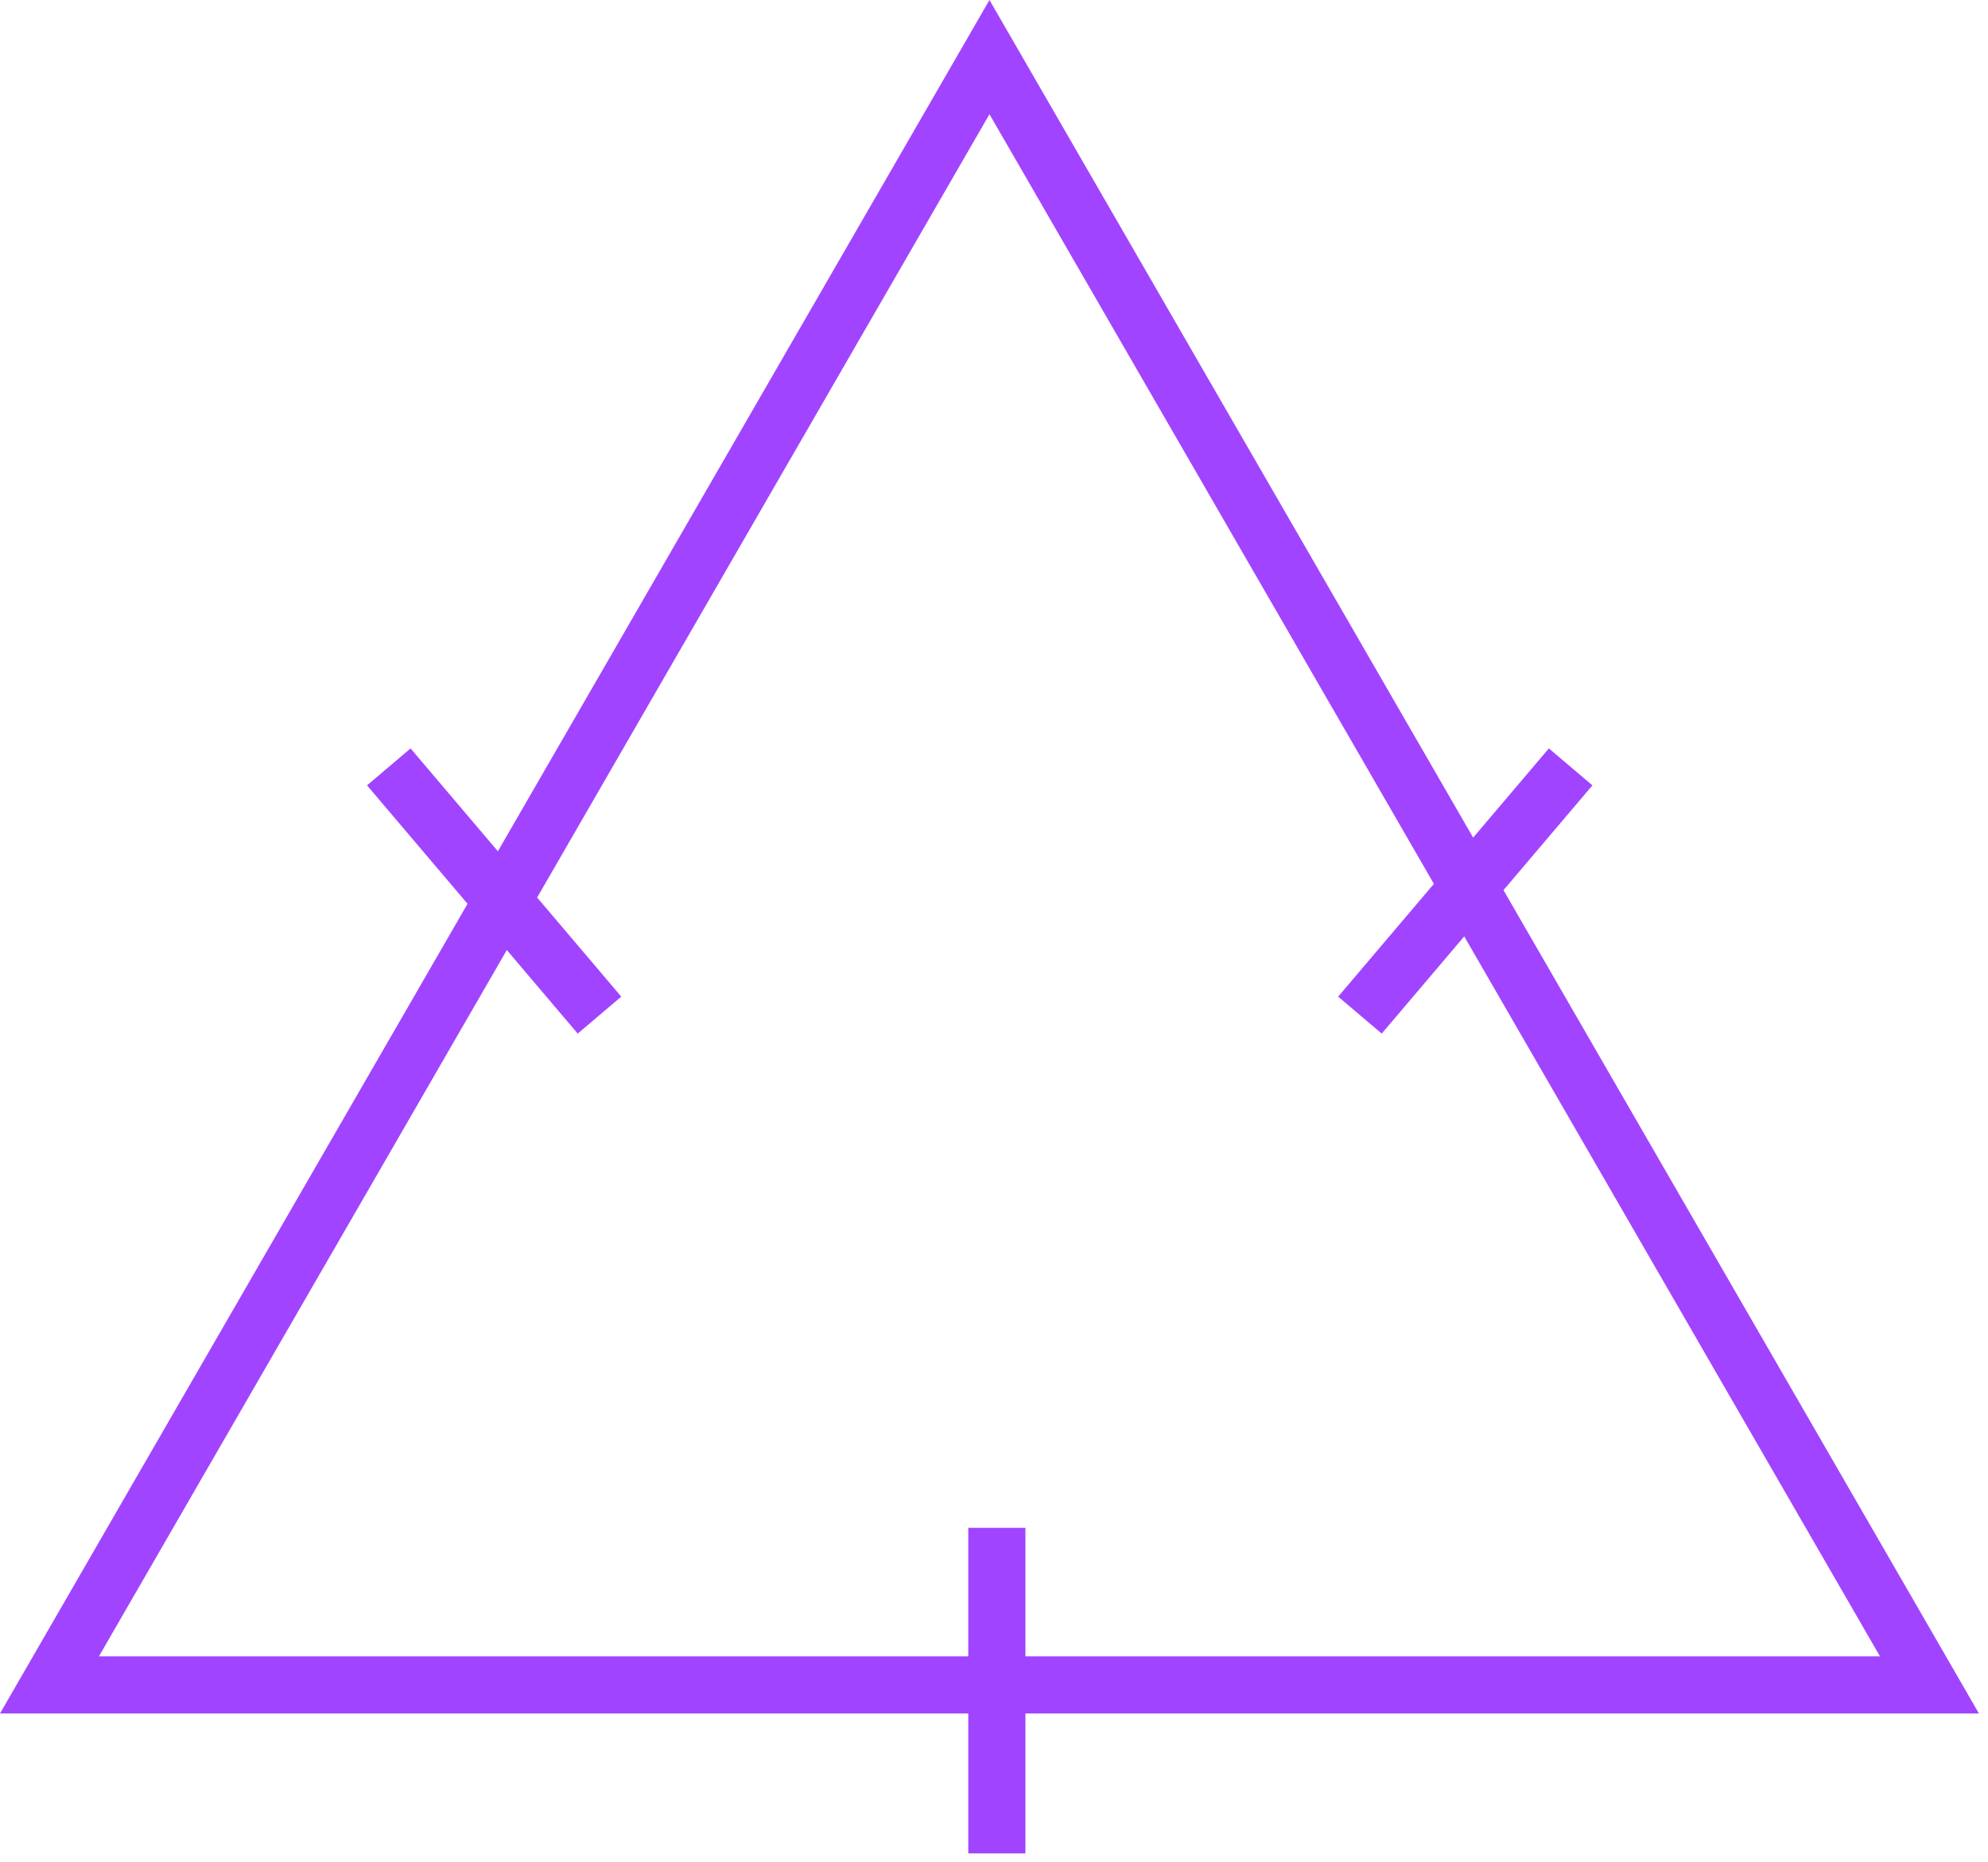 <svg width="174" height="163" viewBox="0 0 174 163" fill="none" xmlns="http://www.w3.org/2000/svg">
<path d="M87.25 133.75L87.25 162.25" stroke="#A144FF" stroke-width="5"/>
<path d="M34.029 67.135L52.471 88.865" stroke="#A144FF" stroke-width="5"/>
<path d="M137.47 67.135L119.03 88.865" stroke="#A144FF" stroke-width="5"/>
<path d="M4.33 147.5L86.603 5L168.875 147.5H4.33Z" stroke="#A144FF" stroke-width="5"/>
</svg>
